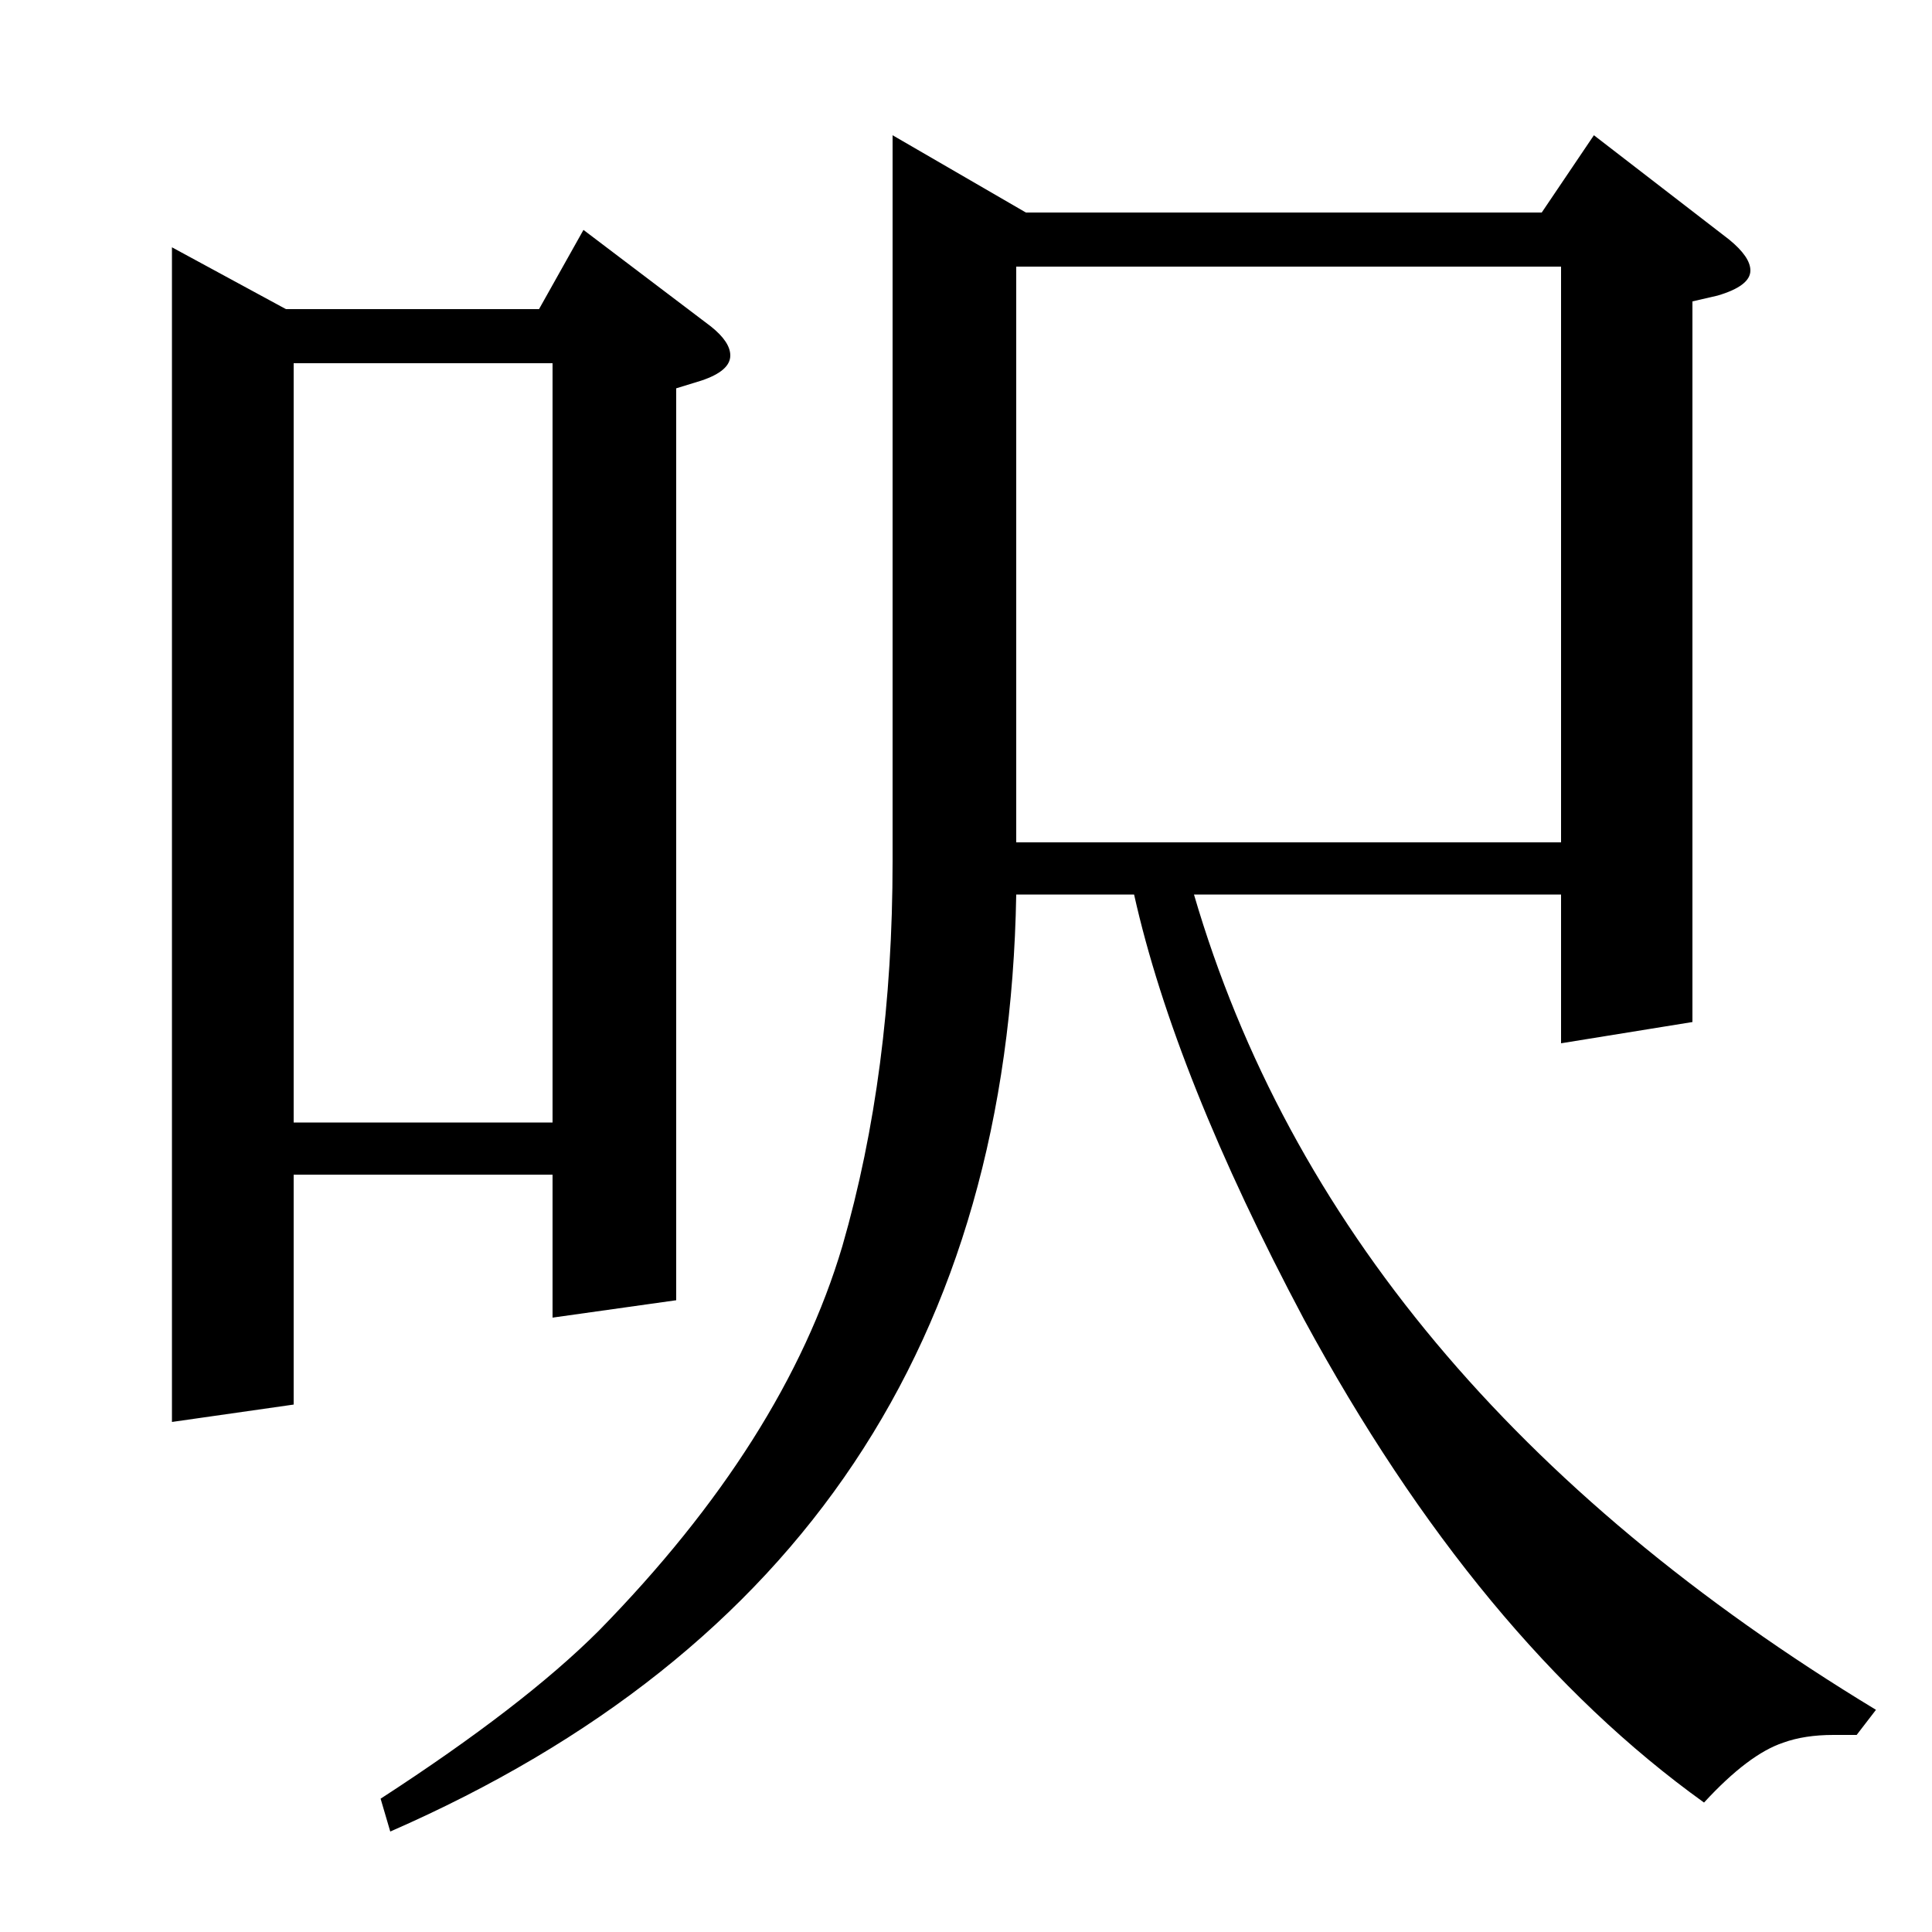 <?xml version="1.0" standalone="no"?>
<!DOCTYPE svg PUBLIC "-//W3C//DTD SVG 1.1//EN" "http://www.w3.org/Graphics/SVG/1.1/DTD/svg11.dtd" >
<svg xmlns="http://www.w3.org/2000/svg" xmlns:xlink="http://www.w3.org/1999/xlink" version="1.1" viewBox="0 -120 1000 1000">
  <g transform="matrix(1 0 0 -1 0 880)">
   <path fill="currentColor"
d="M89 264v608l59 -32h131l23 41l66 -50q10 -8 10 -15q0 -8 -15 -13l-13 -4v-472l-64 -9v74h-134v-119zM152 419h134v393h-134v-393zM526 537q-6 -346 -324 -485l-5 17q74 48 113 87q96 98 126 199q26 90 26 199v376l69 -40h267l27 40l70 -54q11 -9 11 -16q0 -8 -17 -13
l-13 -3v-373l-68 -11v77h-190q74 -253 353 -422l-10 -13h-12q-15 0 -26 -4q-18 -6 -41 -31q-117 84 -207 250q-67 126 -88 220h-61zM526 862v-298h282v298h-282z" />
  </g>

</svg>
